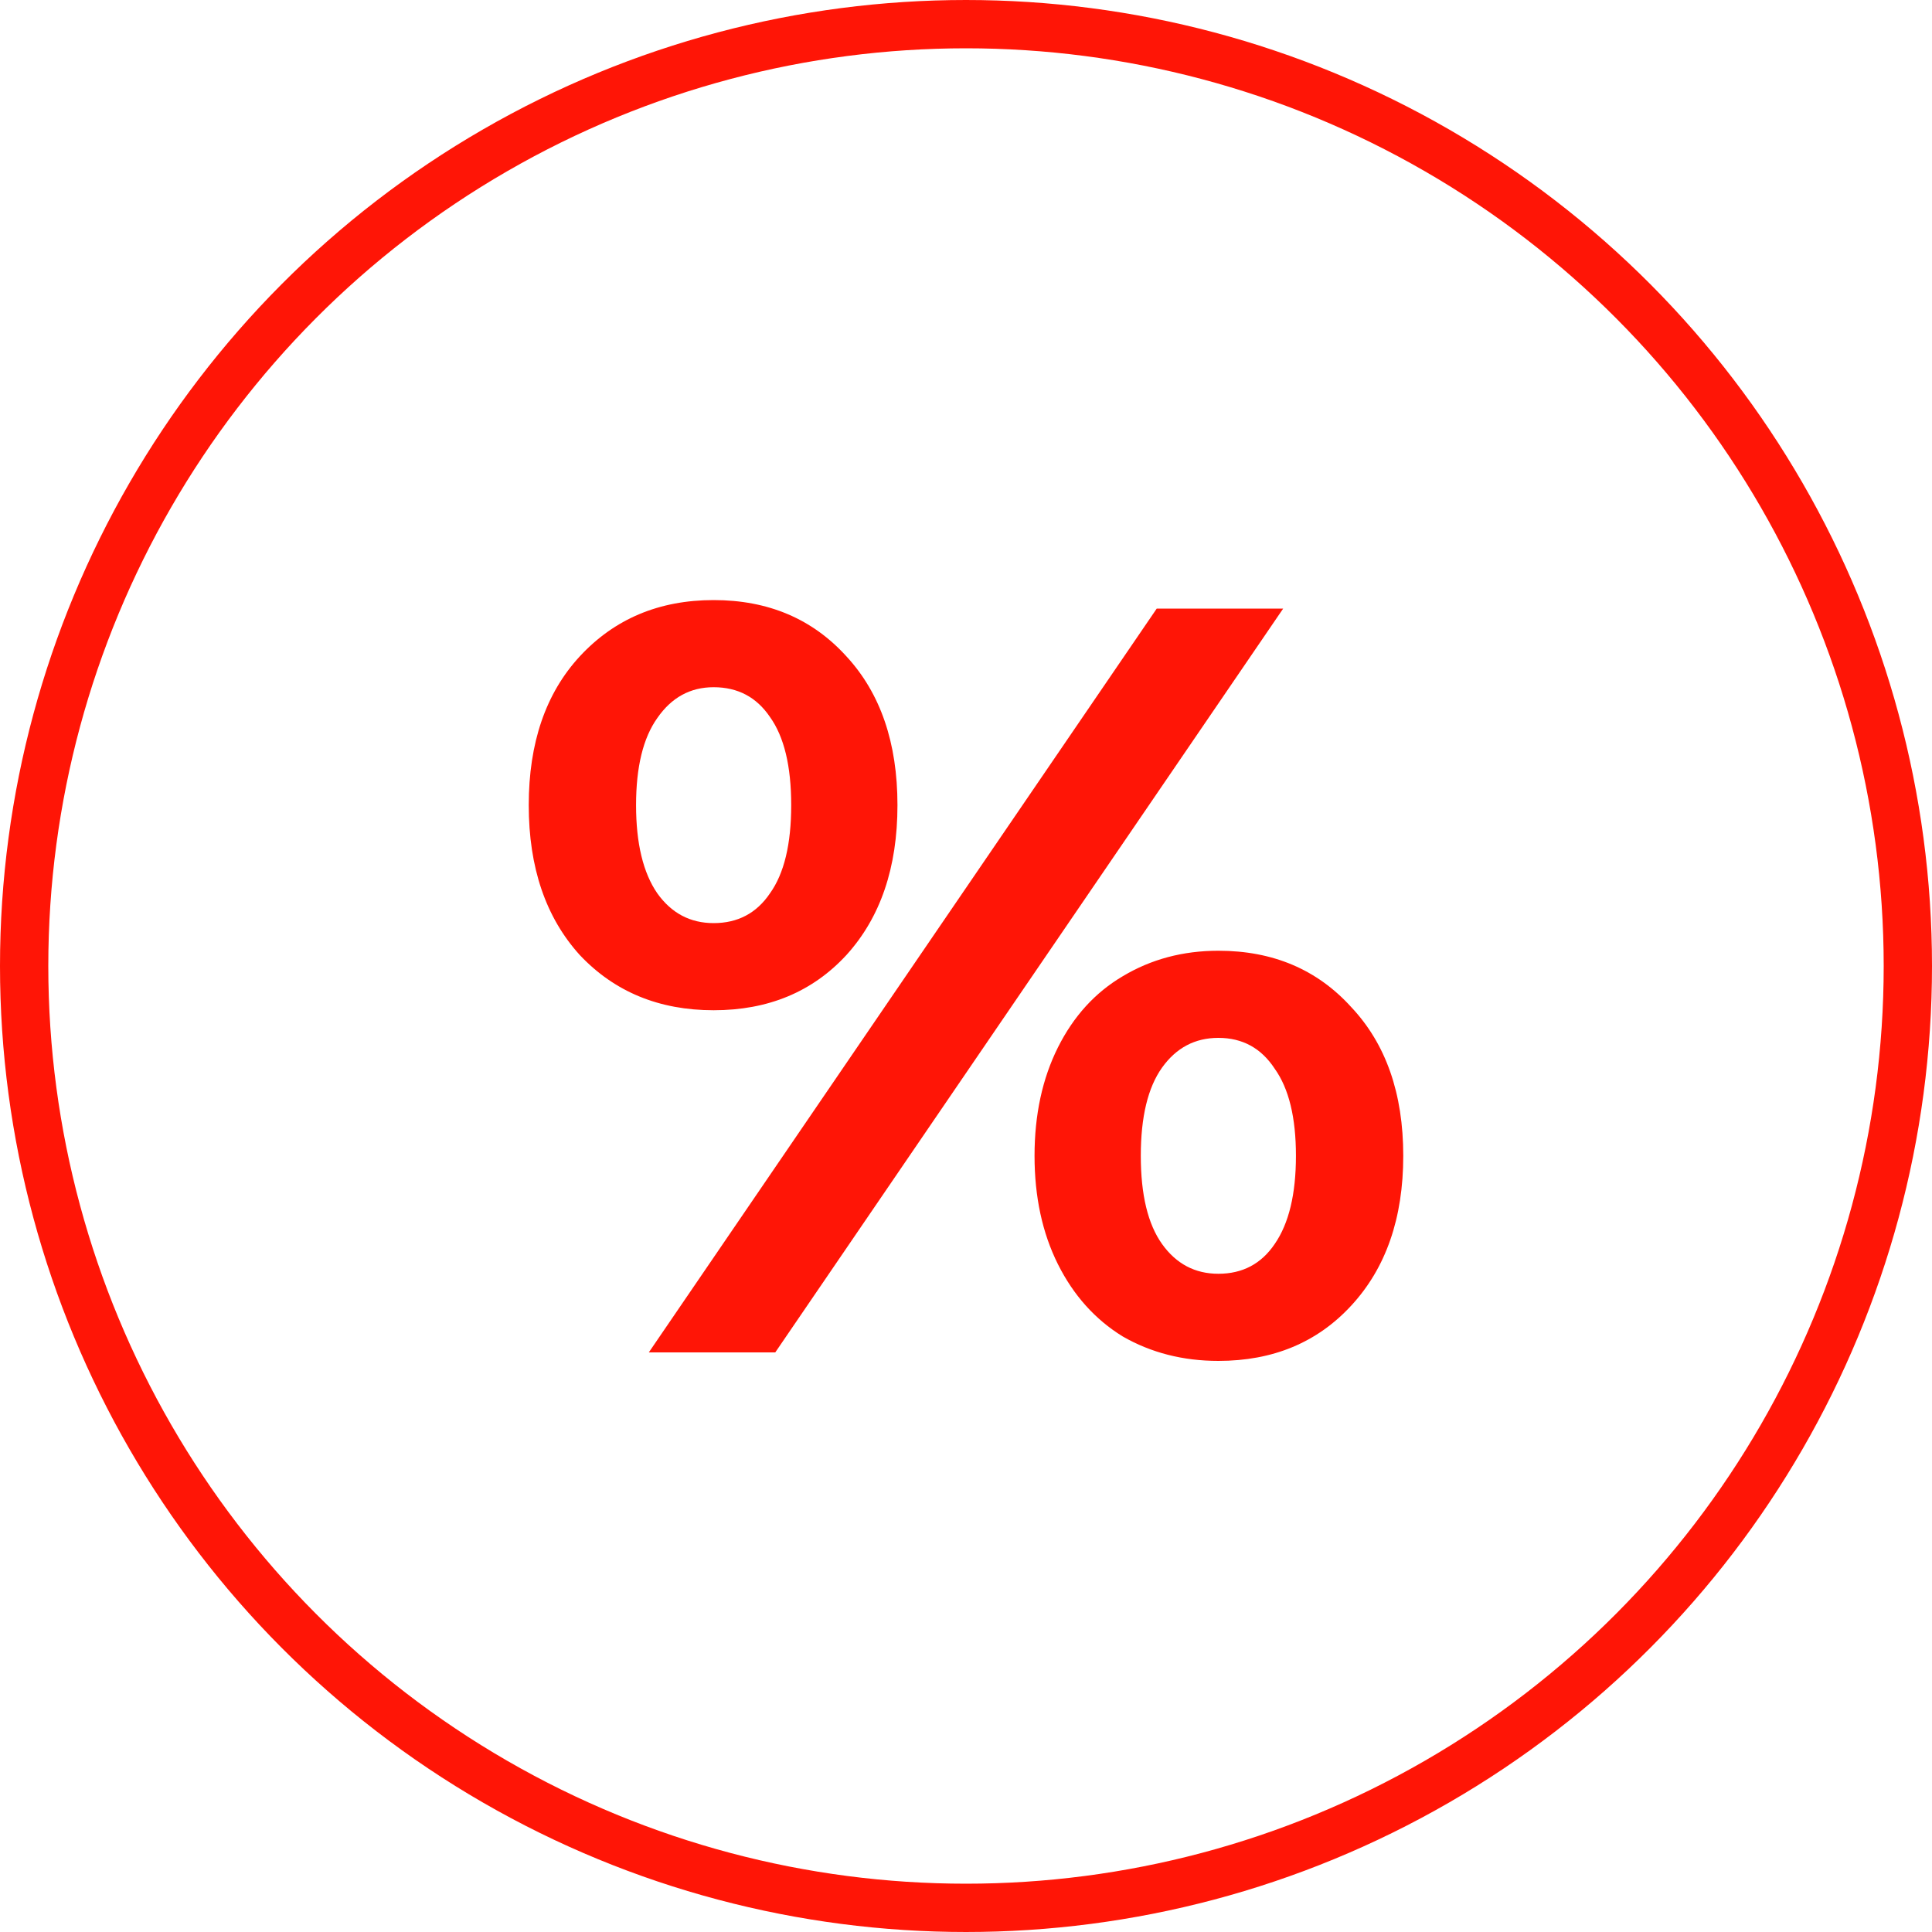 <svg width="40" height="40" viewBox="0 0 40 40" fill="none" xmlns="http://www.w3.org/2000/svg">
<circle cx="20" cy="20" r="19.5" stroke="#FF1506"/>
<path d="M14.775 20.916C13.646 20.916 12.722 20.535 12.003 19.772C11.299 18.995 10.947 17.961 10.947 16.67C10.947 15.379 11.299 14.353 12.003 13.59C12.722 12.813 13.646 12.424 14.775 12.424C15.905 12.424 16.821 12.813 17.525 13.59C18.229 14.353 18.581 15.379 18.581 16.67C18.581 17.961 18.229 18.995 17.525 19.772C16.821 20.535 15.905 20.916 14.775 20.916ZM23.949 12.6H26.567L16.051 28H13.433L23.949 12.6ZM14.775 19.112C15.274 19.112 15.663 18.907 15.941 18.496C16.235 18.085 16.381 17.477 16.381 16.67C16.381 15.863 16.235 15.255 15.941 14.844C15.663 14.433 15.274 14.228 14.775 14.228C14.291 14.228 13.903 14.441 13.609 14.866C13.316 15.277 13.169 15.878 13.169 16.67C13.169 17.462 13.316 18.071 13.609 18.496C13.903 18.907 14.291 19.112 14.775 19.112ZM25.225 28.176C24.492 28.176 23.832 28.007 23.245 27.67C22.673 27.318 22.226 26.819 21.903 26.174C21.581 25.529 21.419 24.781 21.419 23.93C21.419 23.079 21.581 22.331 21.903 21.686C22.226 21.041 22.673 20.549 23.245 20.212C23.832 19.86 24.492 19.684 25.225 19.684C26.355 19.684 27.271 20.073 27.975 20.85C28.694 21.613 29.053 22.639 29.053 23.93C29.053 25.221 28.694 26.255 27.975 27.032C27.271 27.795 26.355 28.176 25.225 28.176ZM25.225 26.372C25.724 26.372 26.113 26.167 26.391 25.756C26.685 25.331 26.831 24.722 26.831 23.93C26.831 23.138 26.685 22.537 26.391 22.126C26.113 21.701 25.724 21.488 25.225 21.488C24.741 21.488 24.353 21.693 24.059 22.104C23.766 22.515 23.619 23.123 23.619 23.93C23.619 24.737 23.766 25.345 24.059 25.756C24.353 26.167 24.741 26.372 25.225 26.372Z" fill="#FF1506"/>
</svg>
